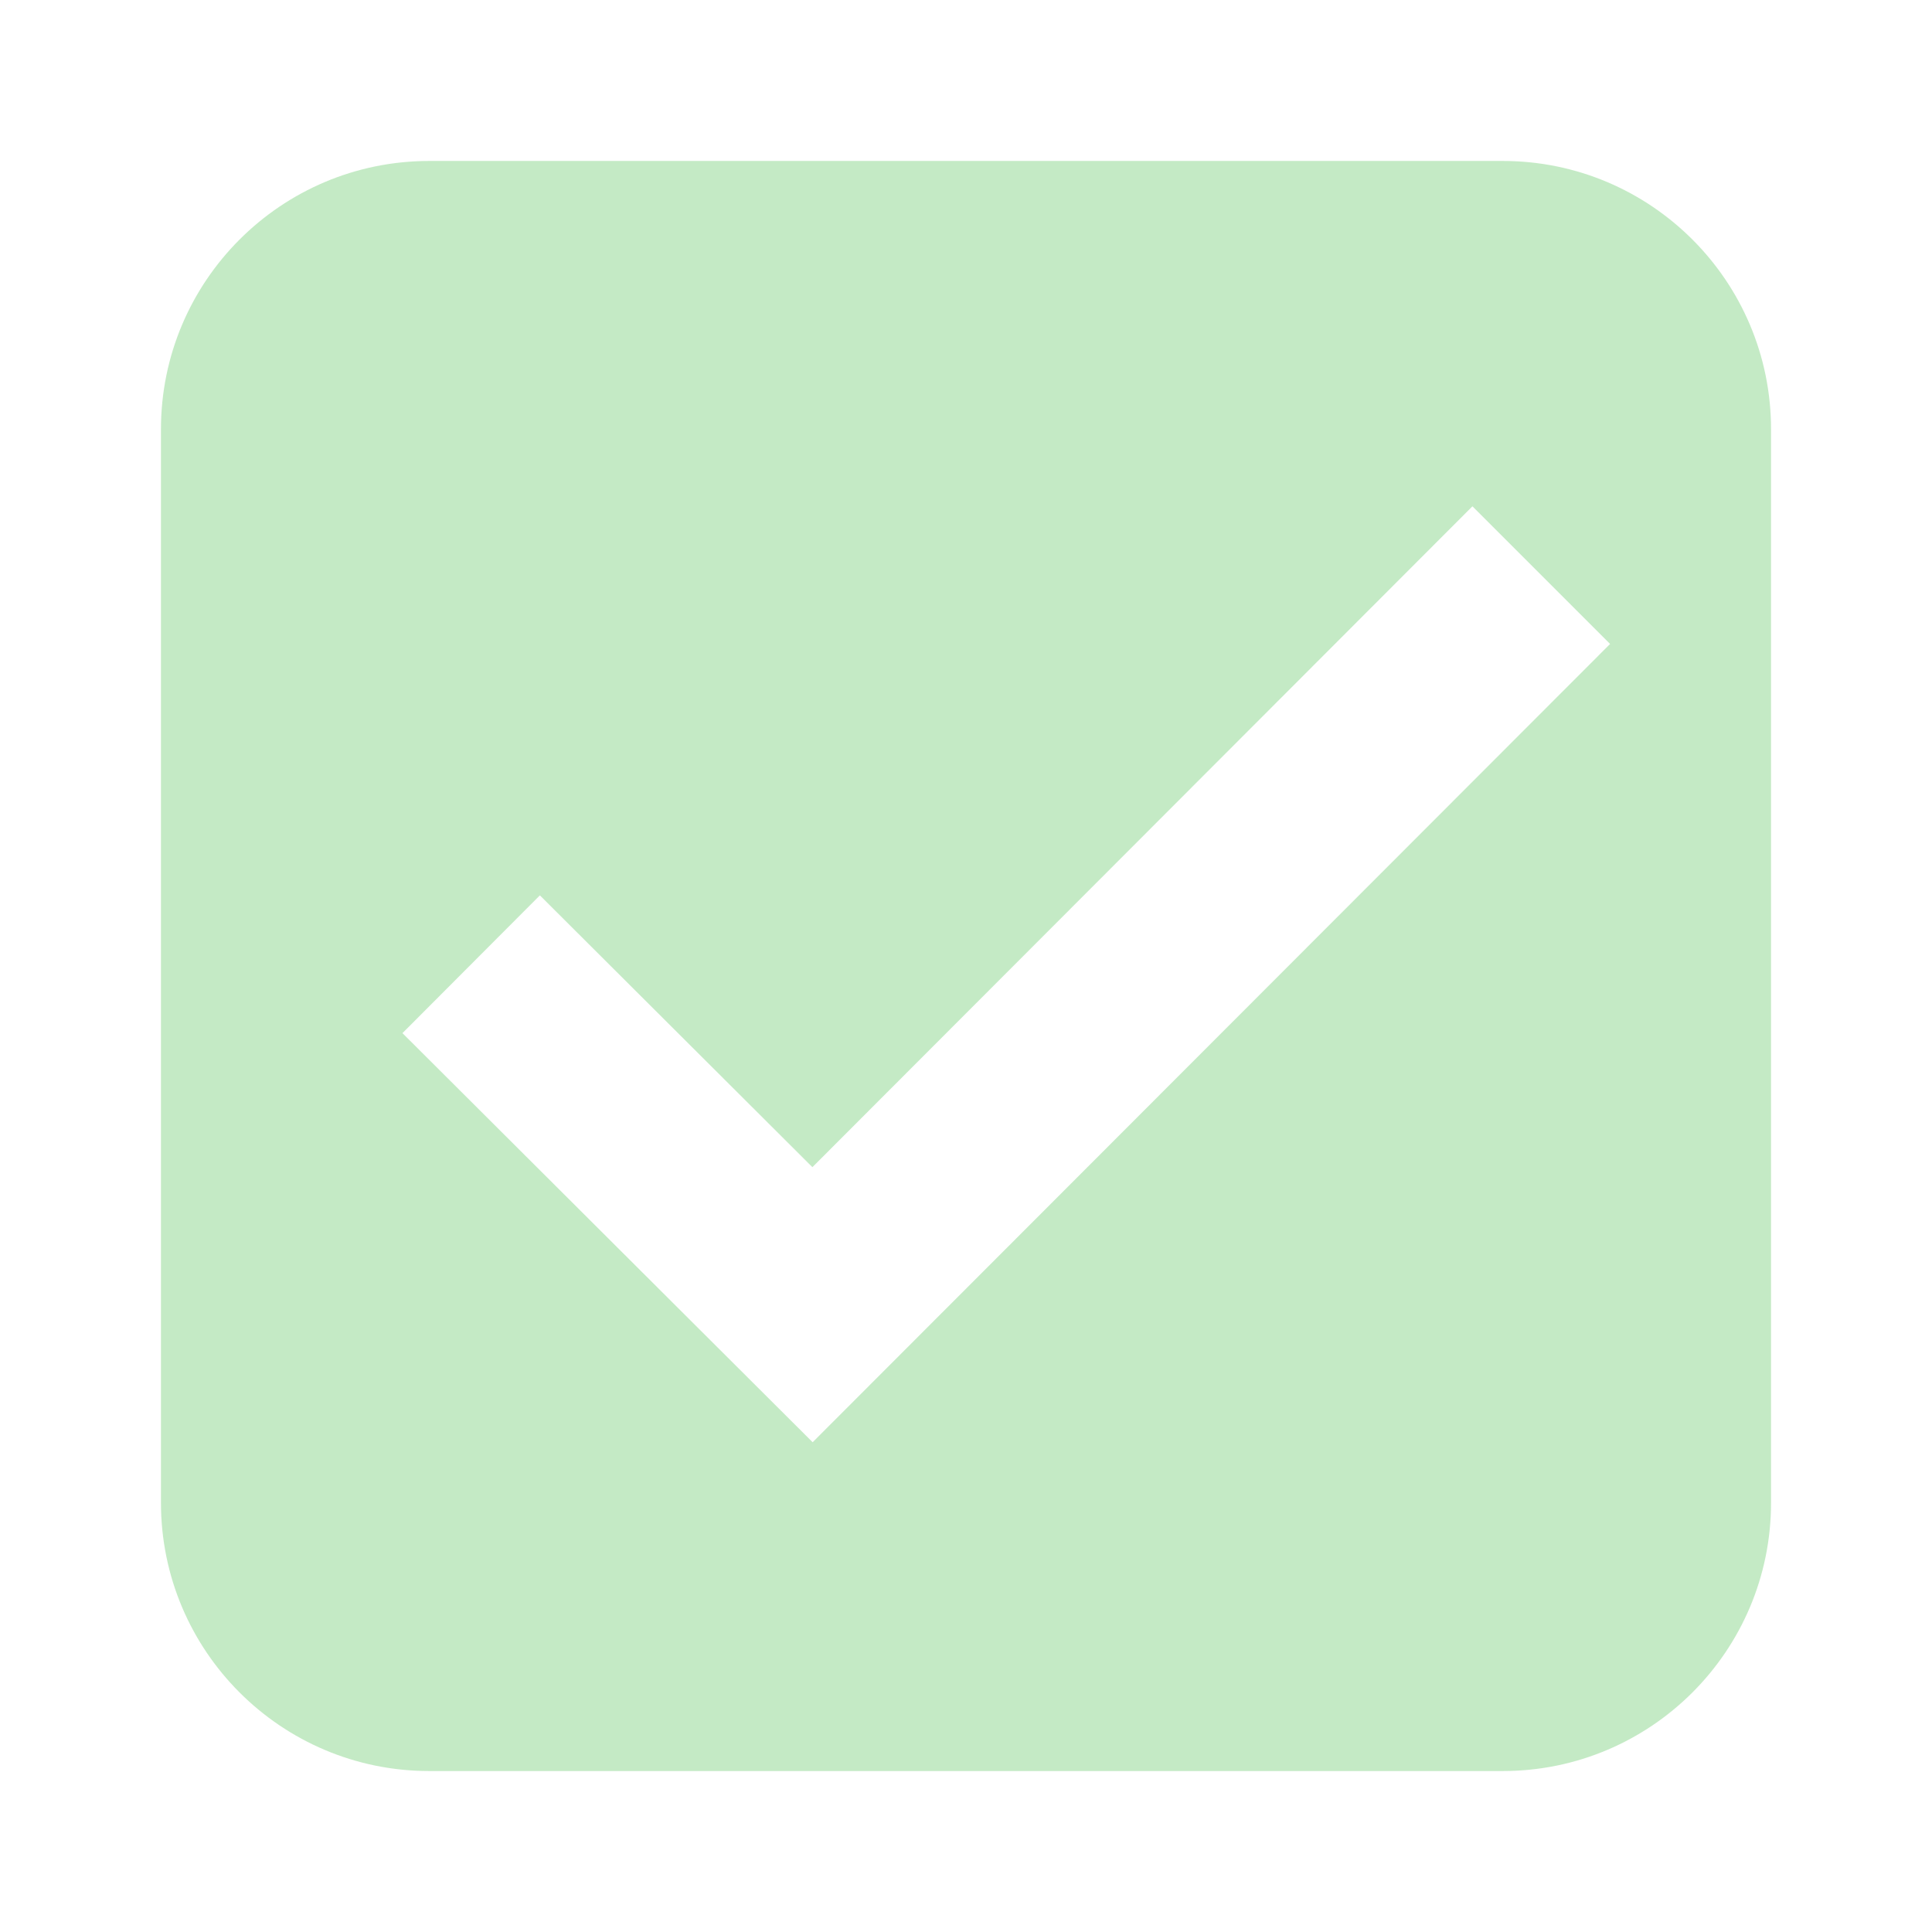 <?xml version="1.0" encoding="UTF-8"?>
<!-- Generated by Pixelmator Pro 2.4.5 -->
<svg width="16" height="16" viewBox="0 0 16 16" xmlns="http://www.w3.org/2000/svg" xmlns:xlink="http://www.w3.org/1999/xlink">
    <path id="Path" fill="#8ad68d" fill-opacity="0.5" fill-rule="evenodd" stroke="none" d="M 3.555 14.667 C 2.328 14.667 1.333 13.672 1.333 12.445 L 1.333 3.555 C 1.333 2.328 2.328 1.333 3.555 1.333 L 12.445 1.333 C 13.672 1.333 14.667 2.328 14.667 3.555 L 14.667 12.445 C 14.667 13.672 13.672 14.667 12.445 14.667 L 3.555 14.667 Z M 6.73 11.944 L 13.334 5.333 L 12.194 4.193 L 6.728 9.666 L 4.471 7.415 L 3.333 8.556 L 6.73 11.944 Z"/>
</svg>
